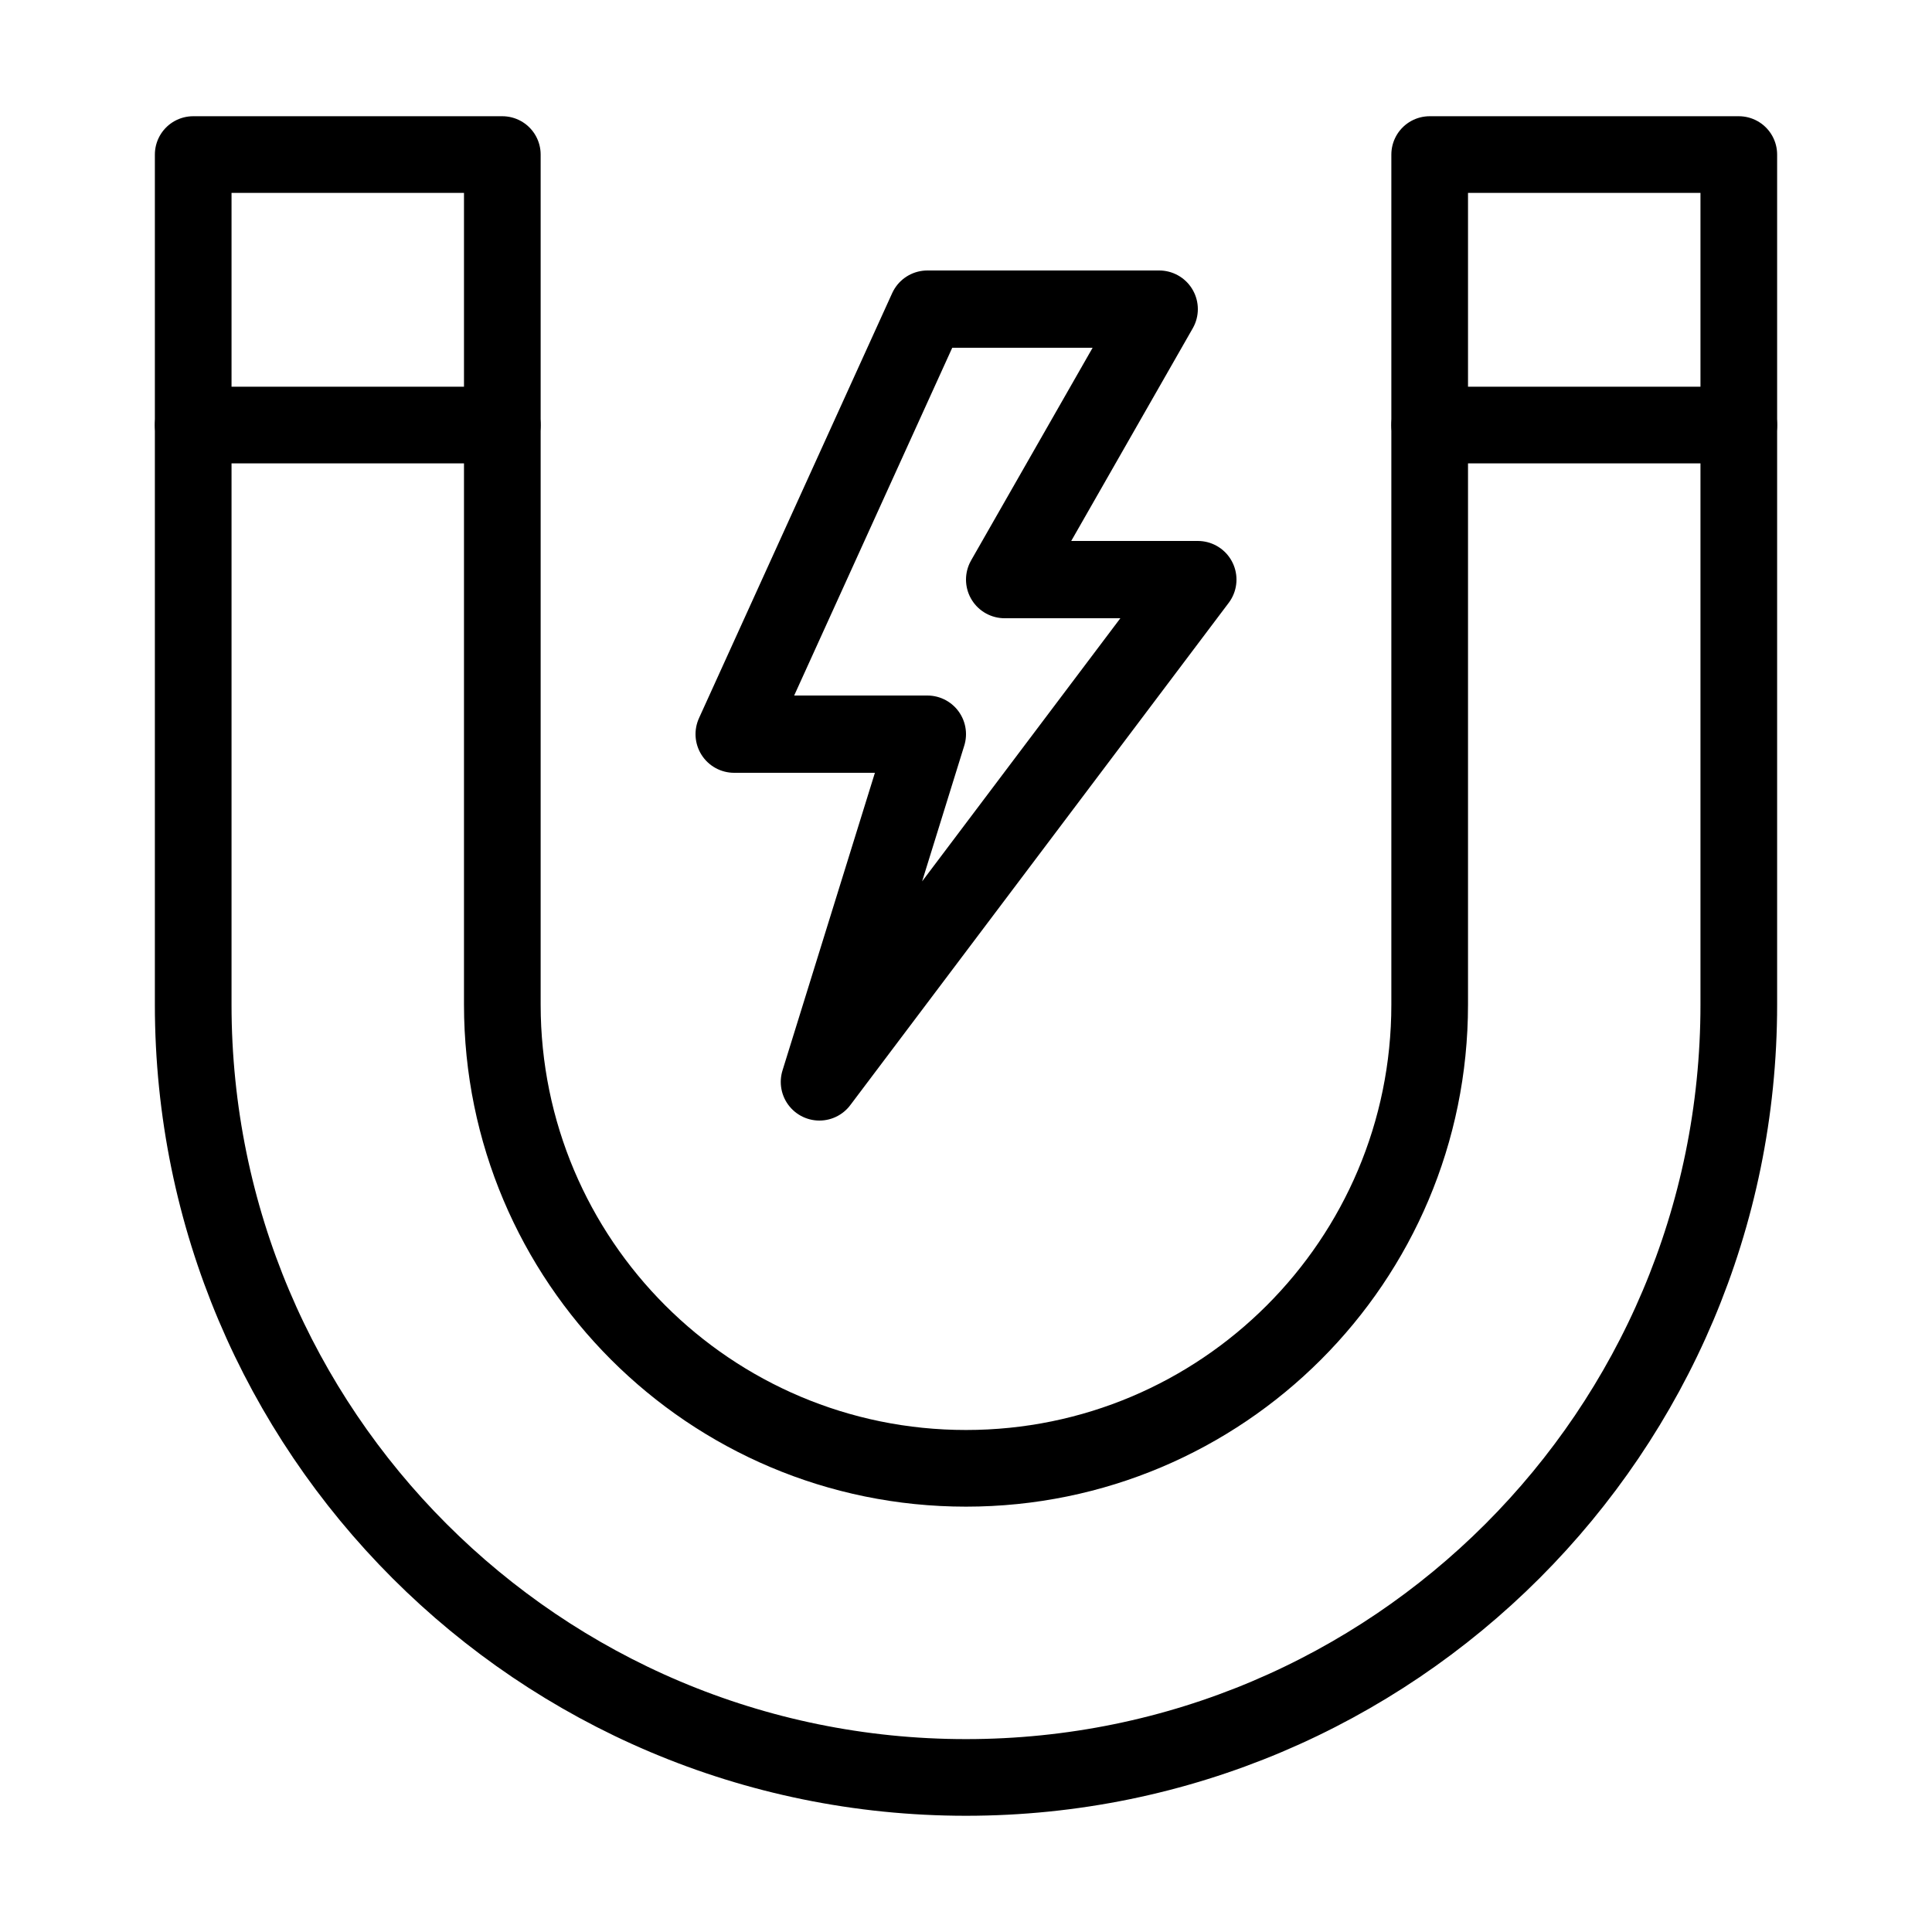 <?xml version="1.0" encoding="iso-8859-1"?>
<!-- Generator: Adobe Illustrator 23.0.6, SVG Export Plug-In . SVG Version: 6.00 Build 0)  -->
<svg version="1.1" id="Line" xmlns="http://www.w3.org/2000/svg" xmlns:xlink="http://www.w3.org/1999/xlink" x="0px" y="0px"
	 viewBox="0 0 50 50" style="enable-background:new 0 0 50 50;" xml:space="preserve">
<line style="fill:none;stroke:#000000;stroke-width:1.984;stroke-linecap:round;stroke-linejoin:round;stroke-miterlimit:10;" x1="5" y1="11" x2="13" y2="11"/>
<line style="fill:none;stroke:#000000;stroke-width:1.984;stroke-linecap:round;stroke-linejoin:round;stroke-miterlimit:10;" x1="37" y1="11" x2="45" y2="11"/>
<path style="fill:none;stroke:#000000;stroke-width:2;stroke-linecap:round;stroke-linejoin:round;stroke-miterlimit:10;" d="M31,15
	h-5l4-7h-6l-5,11h5l-2.794,9L31,15z"/>
<path style="fill:none;stroke:#000000;stroke-width:1.984;stroke-linecap:round;stroke-linejoin:round;stroke-miterlimit:10;" d="
	M13,4H5v22c0,11.046,8.954,20,20,20s20-8.954,20-20V4h-8v22c0,6.628-5.372,12-12,12s-12-5.372-12-12V4z"/>
</svg>